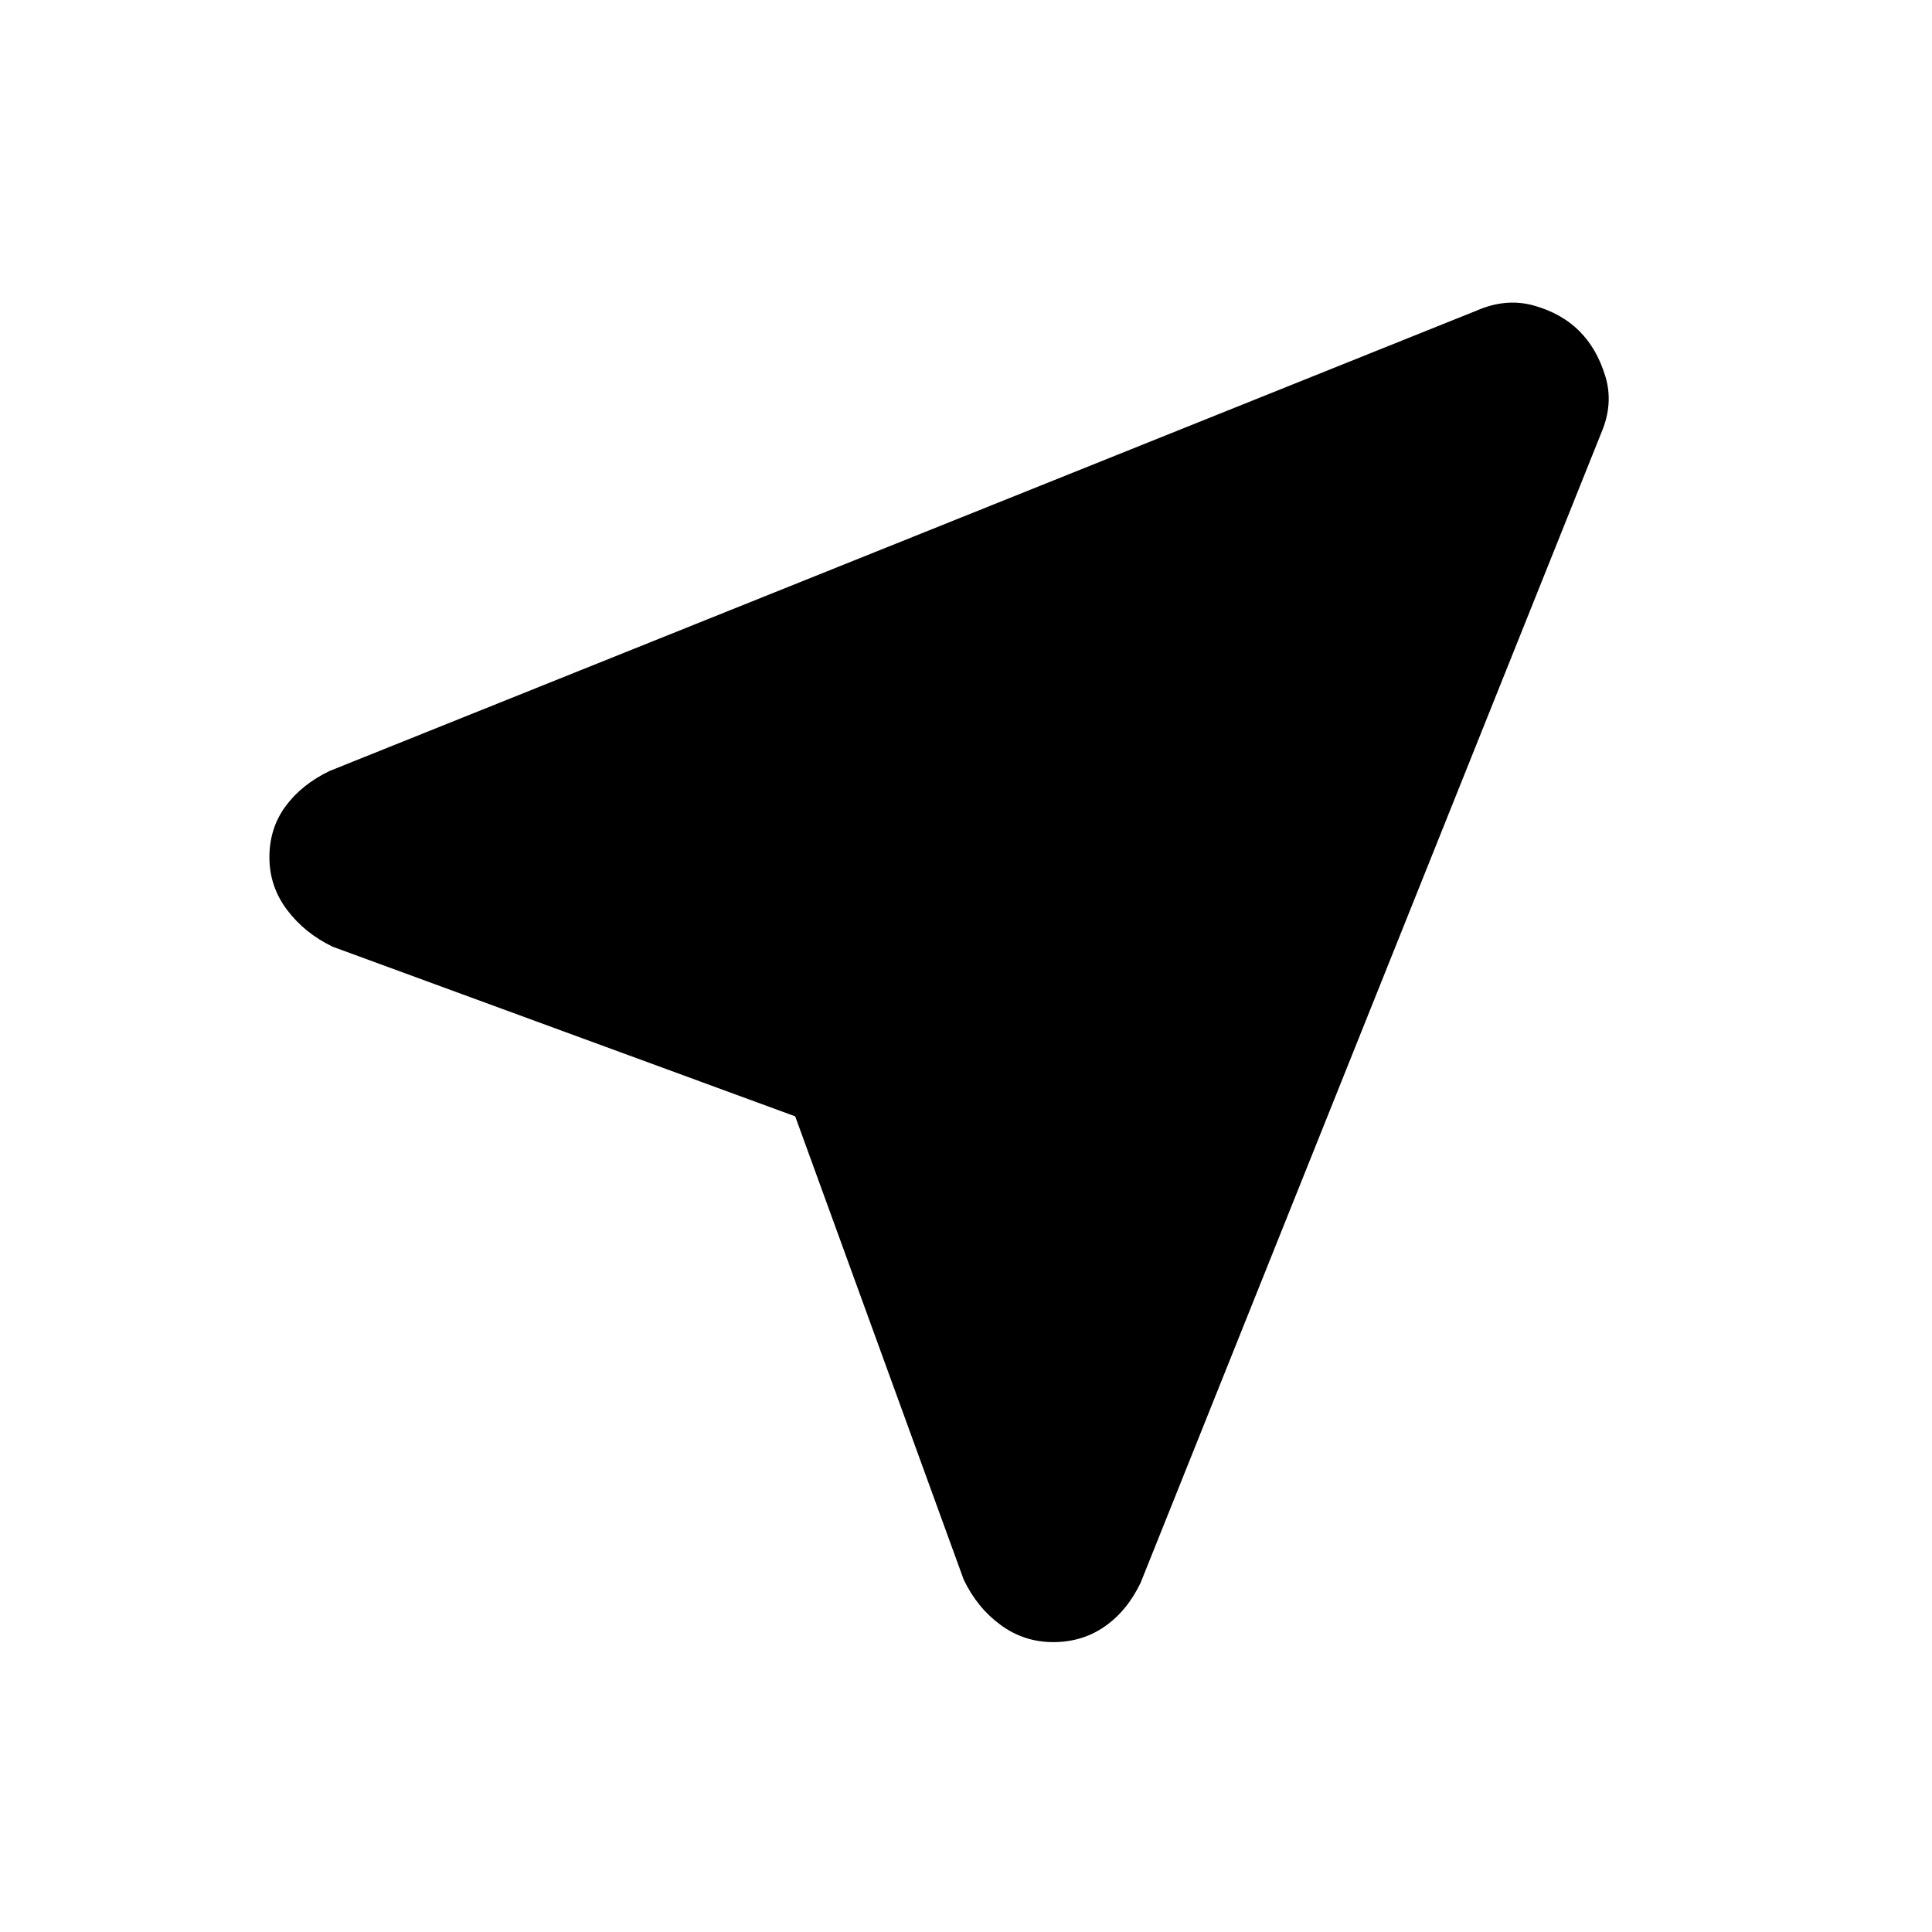 <svg xmlns="http://www.w3.org/2000/svg" height="20" viewBox="0 -960 960 960" width="20"><path d="m395.13-405.3-229.78-84.26q-13.96-6.7-22.72-18.34-8.76-11.64-8.76-26.1t8.01-25.35q8.01-10.89 21.97-17.59l570.28-228.89q14.46-6.19 28.16-2.31 13.71 3.88 22.47 12.64 8.76 8.76 12.93 22.47 4.16 13.7-2.04 28.16L566.76-173.52q-6.69 13.96-17.84 21.72-11.14 7.76-25.59 7.76-14.46 0-26.1-8.51t-18.34-22.47L395.13-405.3Z"/></svg>